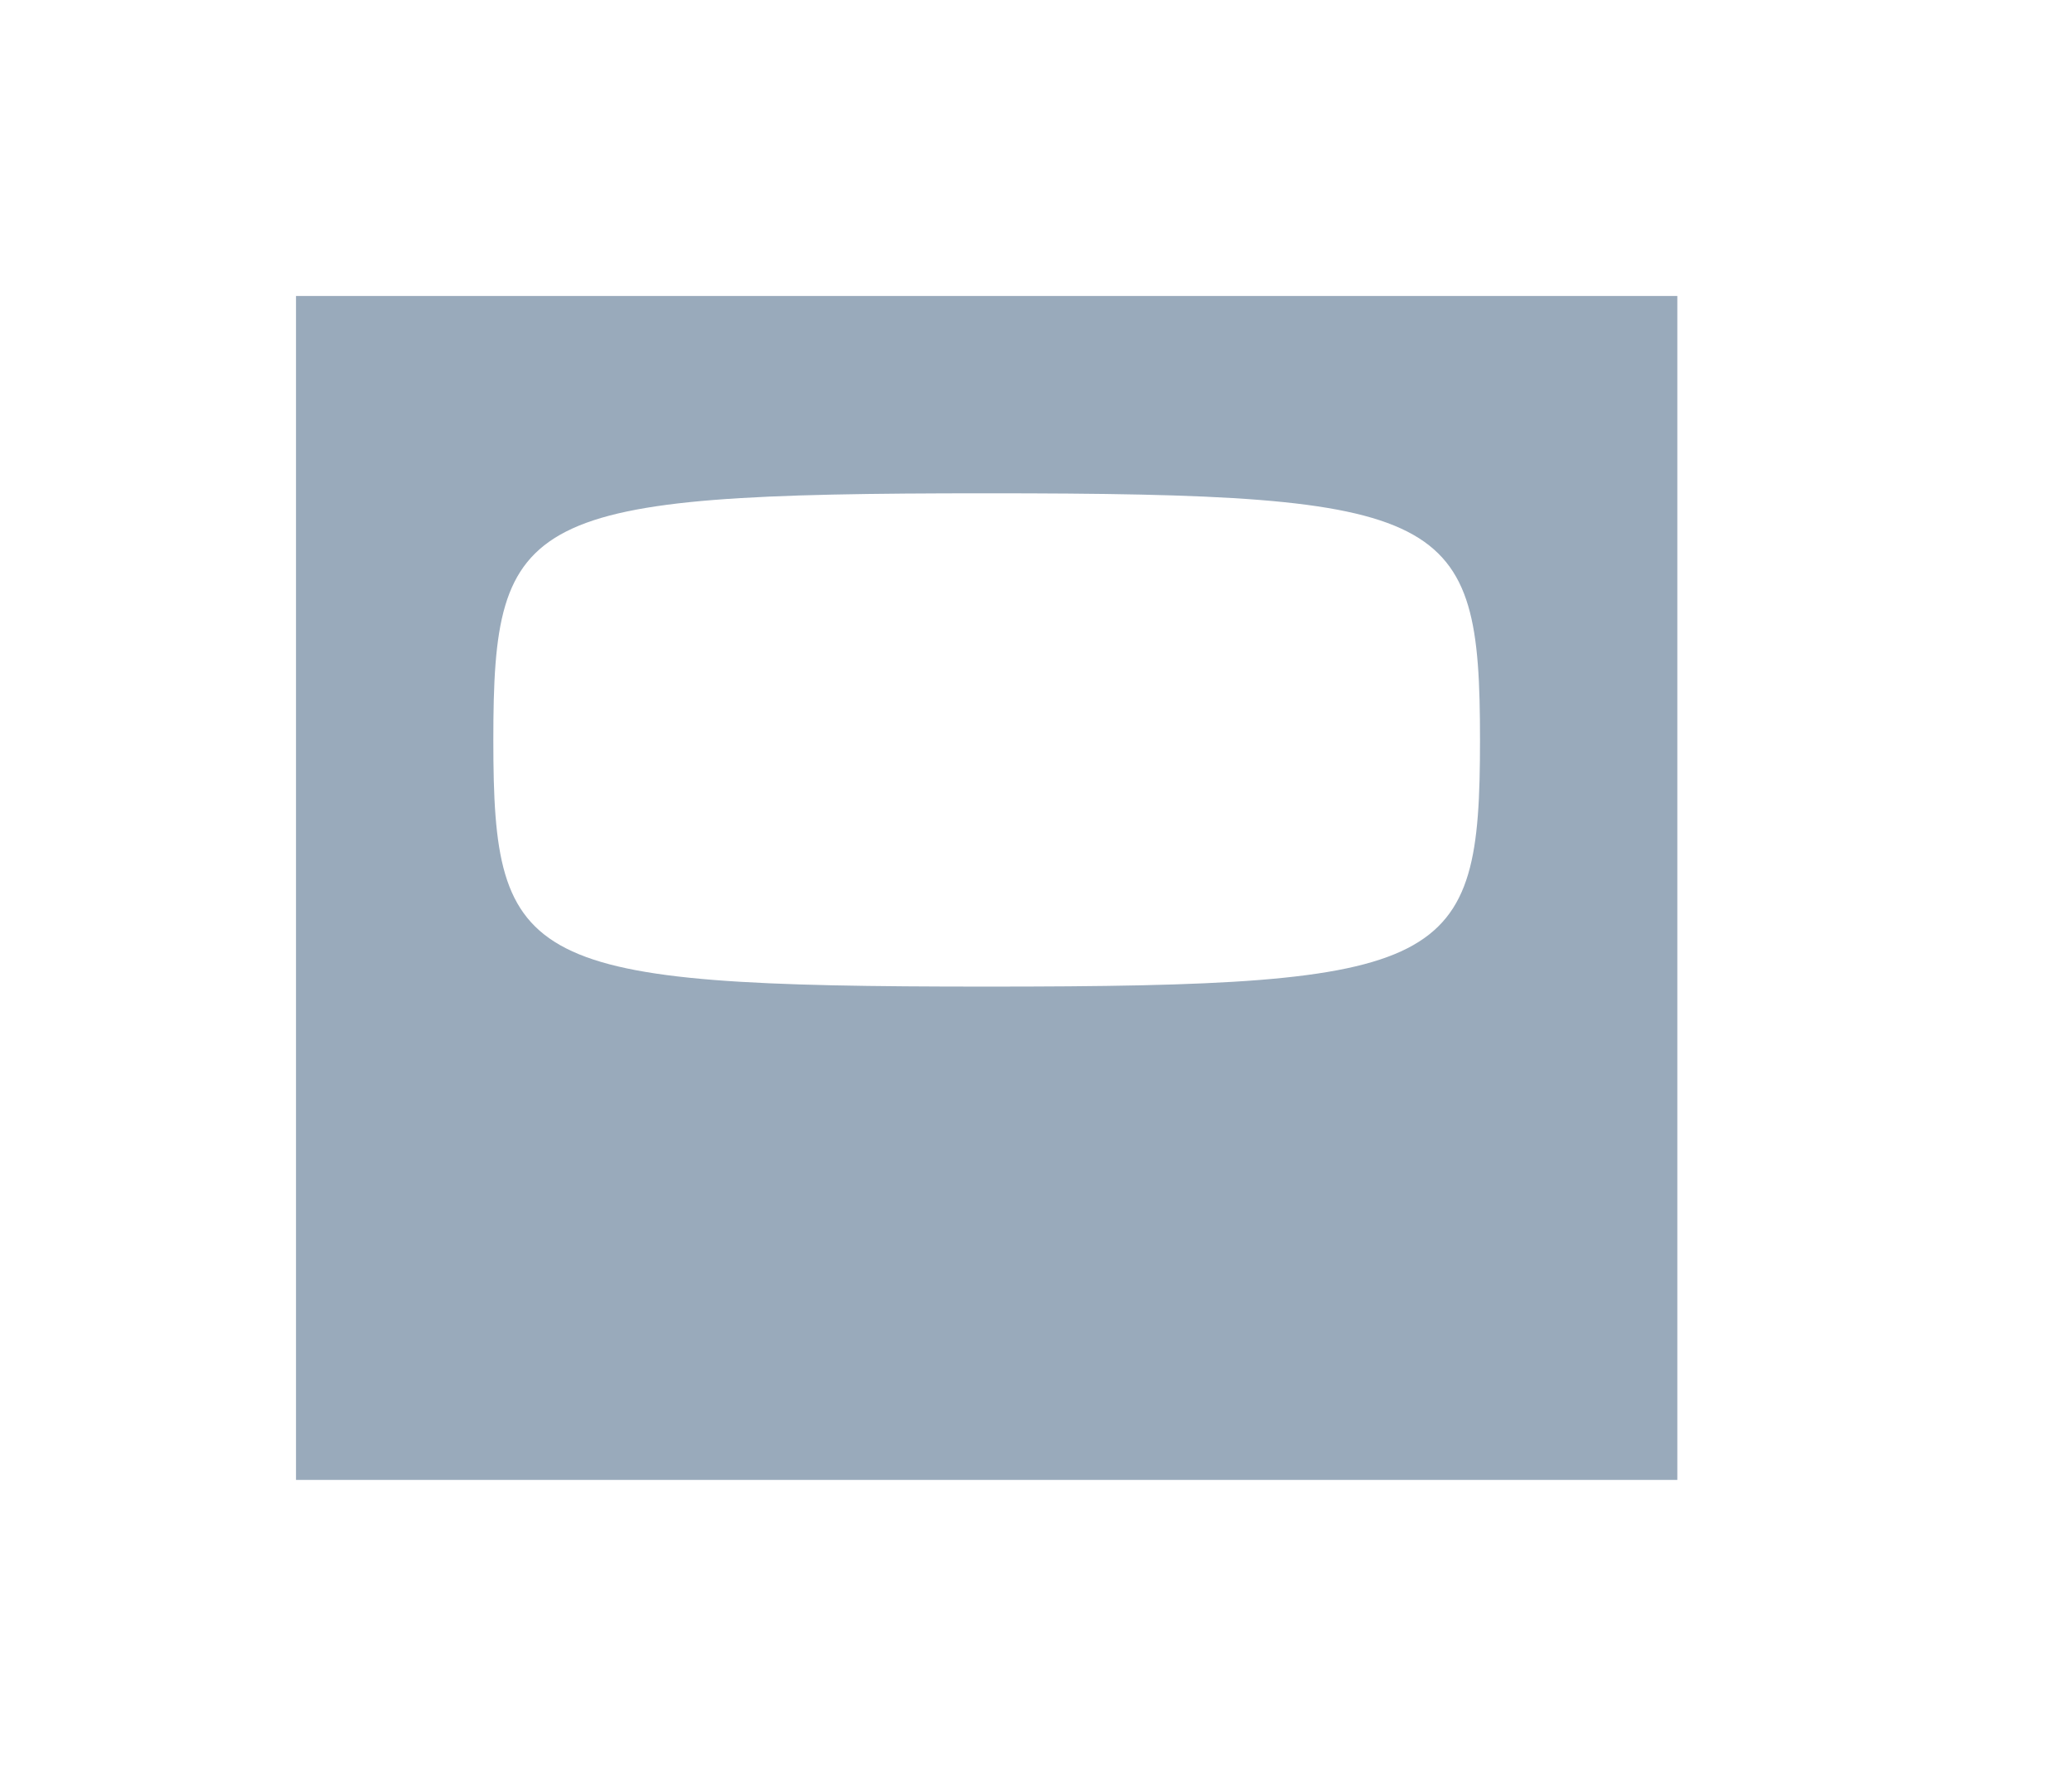 <?xml version="1.0" standalone="no"?>
<!DOCTYPE svg PUBLIC "-//W3C//DTD SVG 20010904//EN"
 "http://www.w3.org/TR/2001/REC-SVG-20010904/DTD/svg10.dtd">
<svg version="1.0" xmlns="http://www.w3.org/2000/svg"
 width="21pt" height="18pt" viewBox="0 0 21 18"
 preserveAspectRatio="xMidYMid meet">

<g transform="translate(0,18) scale(0.1,-0.1)"
fill="#99AABB" stroke="none">
<path d="M30 90 l0 -60 70 0 70 0 0 60 0 60 -70 0 -70 0 0 -60z m120 15 c0
-23 -3 -25 -50 -25 -47 0 -50 2 -50 25 0 23 3 25 50 25 47 0 50 -2 50 -25z"/>
</g>
</svg>
